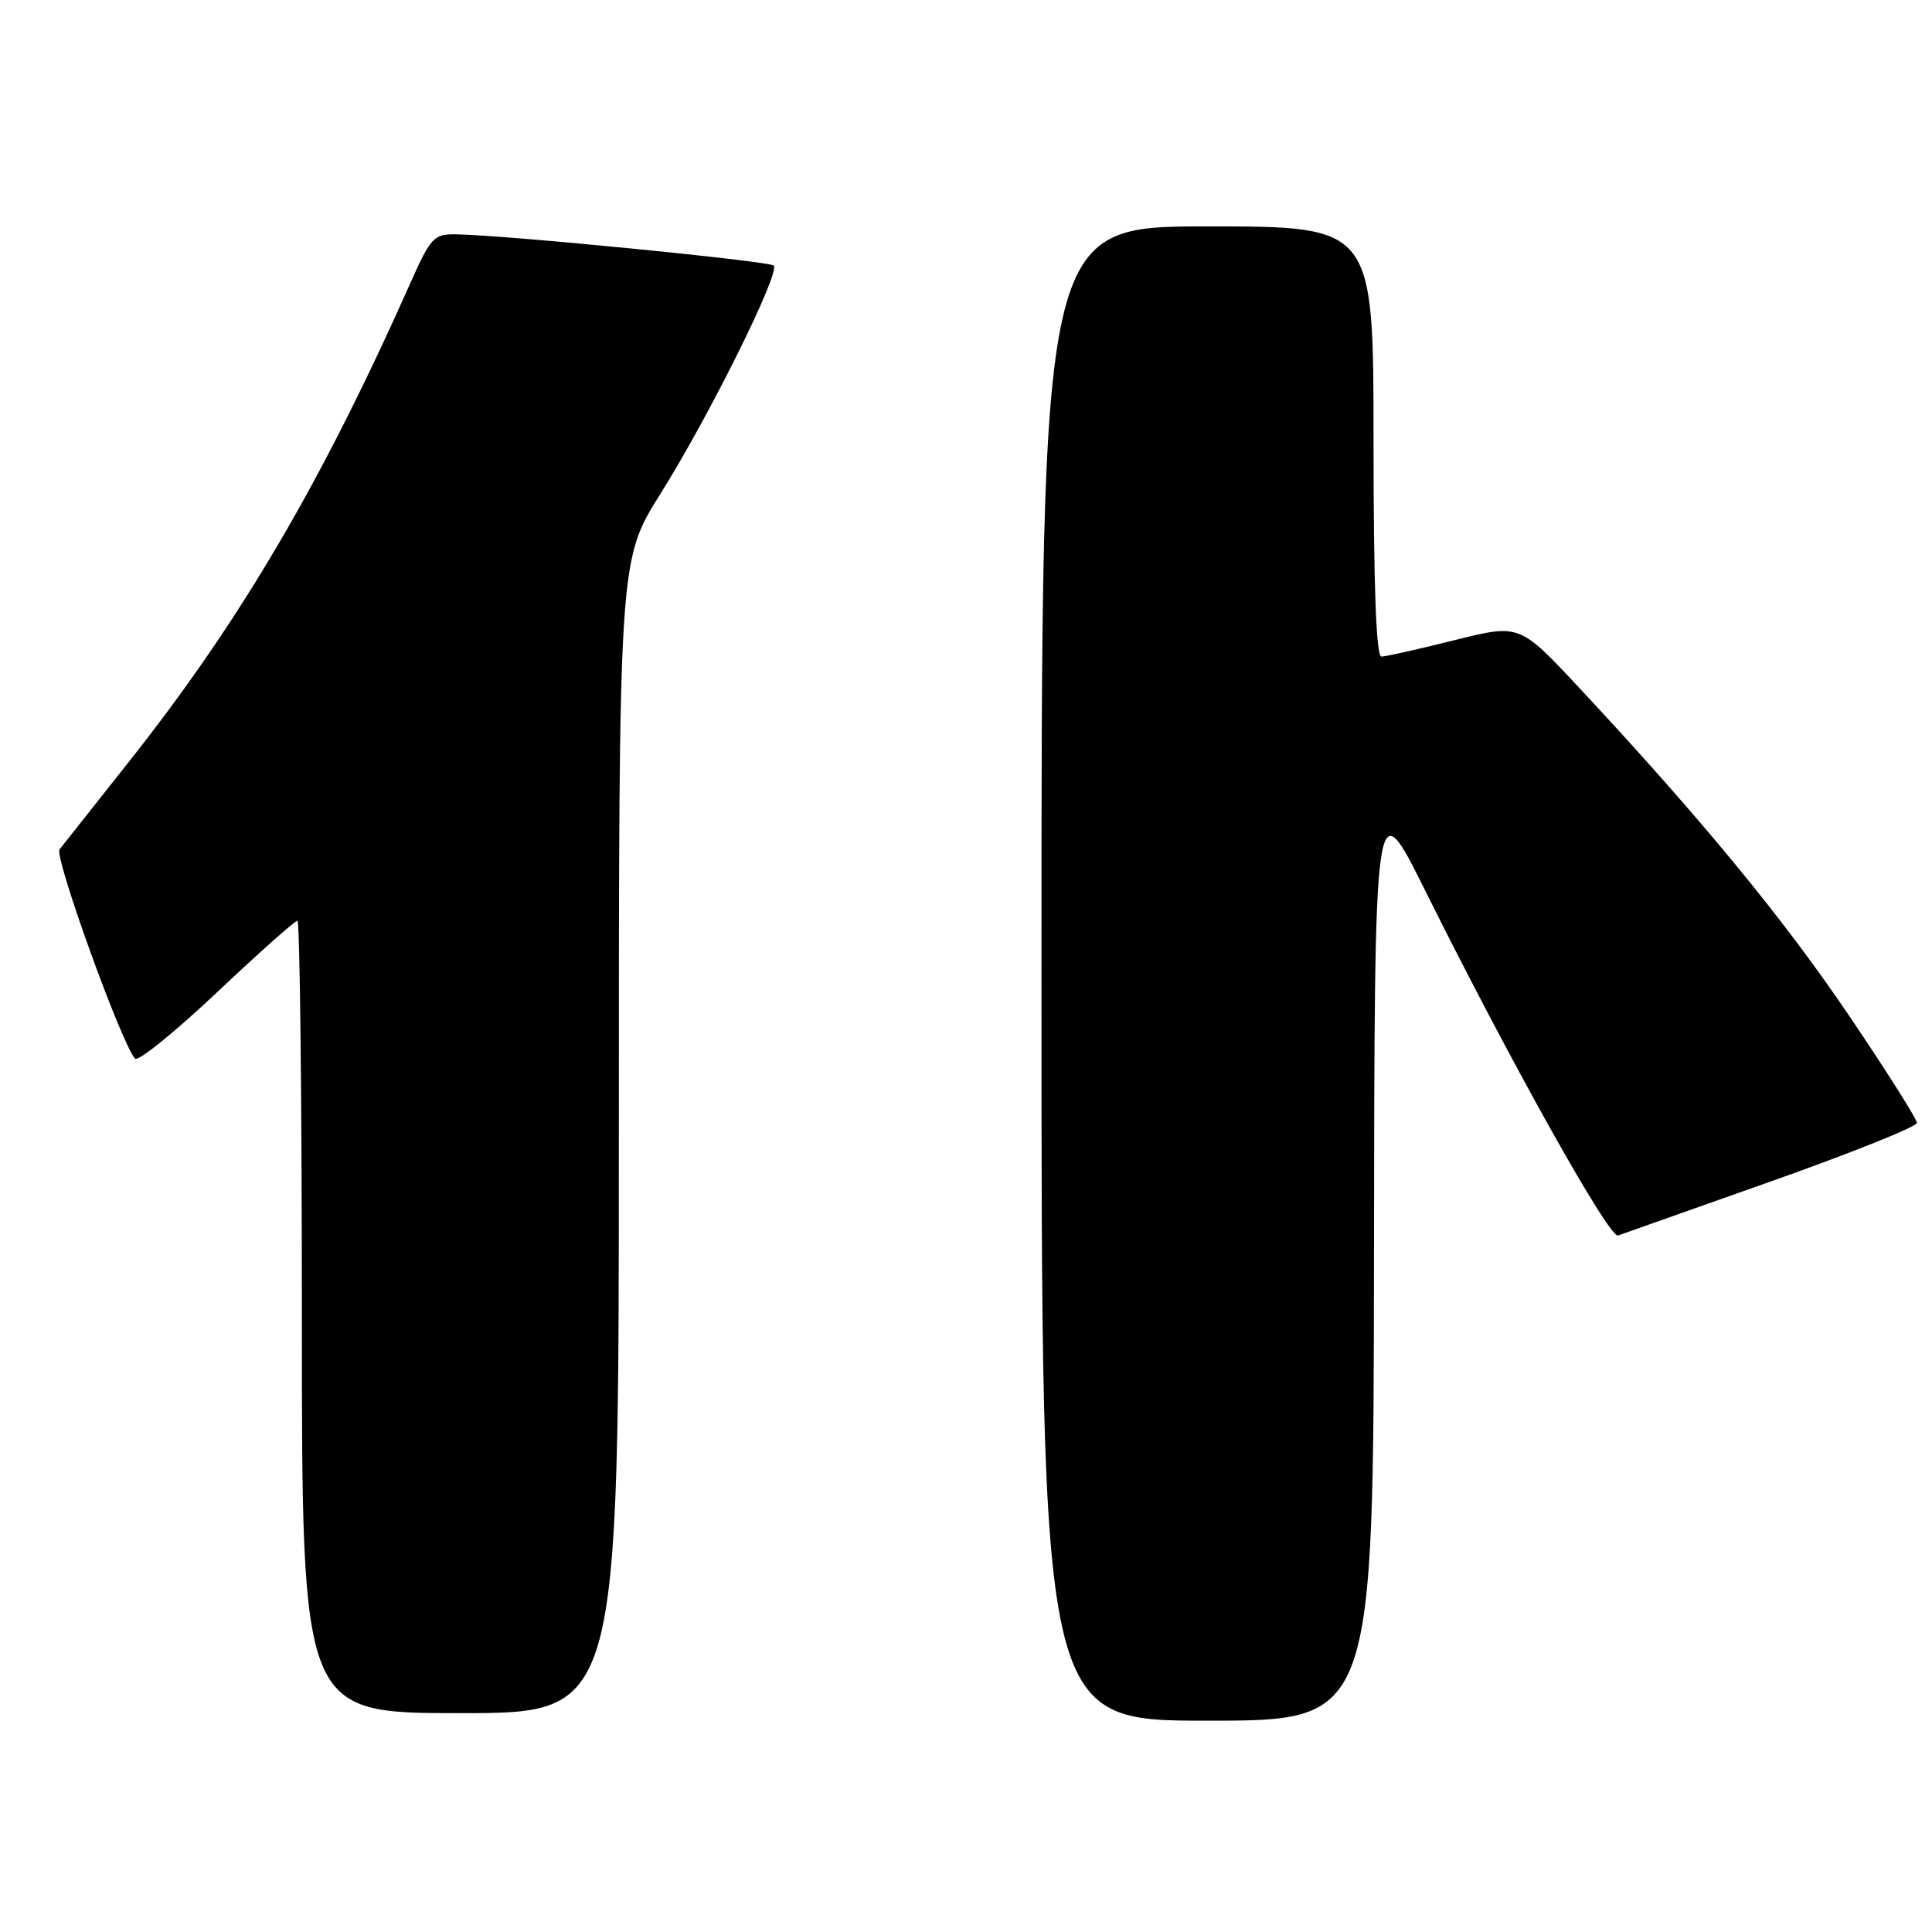 <?xml version="1.0" encoding="UTF-8" standalone="no"?>
<!DOCTYPE svg PUBLIC "-//W3C//DTD SVG 1.1//EN" "http://www.w3.org/Graphics/SVG/1.1/DTD/svg11.dtd" >
<svg xmlns="http://www.w3.org/2000/svg" xmlns:xlink="http://www.w3.org/1999/xlink" version="1.1" viewBox="0 0 256 256">
 <g >
 <path fill="currentColor"
d=" M 182.06 166.25 C 182.13 104.50 182.13 104.50 188.84 118.00 C 200.05 140.55 213.23 164.12 214.40 163.71 C 215.00 163.49 224.16 160.25 234.75 156.51 C 245.34 152.76 254.00 149.29 254.00 148.79 C 254.00 148.28 249.97 141.91 245.04 134.62 C 236.34 121.74 225.36 108.40 209.20 91.08 C 201.35 82.67 201.35 82.67 192.71 84.83 C 187.96 86.02 183.61 87.00 183.04 87.00 C 182.35 87.00 182.00 77.50 182.00 58.50 C 182.00 30.00 182.00 30.00 160.00 30.00 C 138.00 30.00 138.00 30.00 138.00 129.00 C 138.00 228.00 138.00 228.00 160.00 228.00 C 182.00 228.00 182.00 228.00 182.06 166.25 Z  M 82.00 150.61 C 82.00 74.22 82.00 74.22 87.47 65.50 C 93.94 55.20 103.43 36.09 102.52 35.19 C 101.92 34.59 66.92 31.14 60.39 31.05 C 57.52 31.00 57.06 31.49 54.49 37.25 C 42.60 64.00 31.86 82.28 17.03 101.00 C 12.45 106.78 8.34 111.97 7.89 112.55 C 7.15 113.52 16.15 138.45 17.90 140.27 C 18.30 140.69 23.18 136.75 28.72 131.52 C 34.27 126.28 39.08 122.00 39.41 122.00 C 39.73 122.00 40.00 145.62 40.00 174.50 C 40.00 227.00 40.00 227.00 61.00 227.00 C 82.00 227.00 82.00 227.00 82.00 150.61 Z "/>
</g>
</svg>